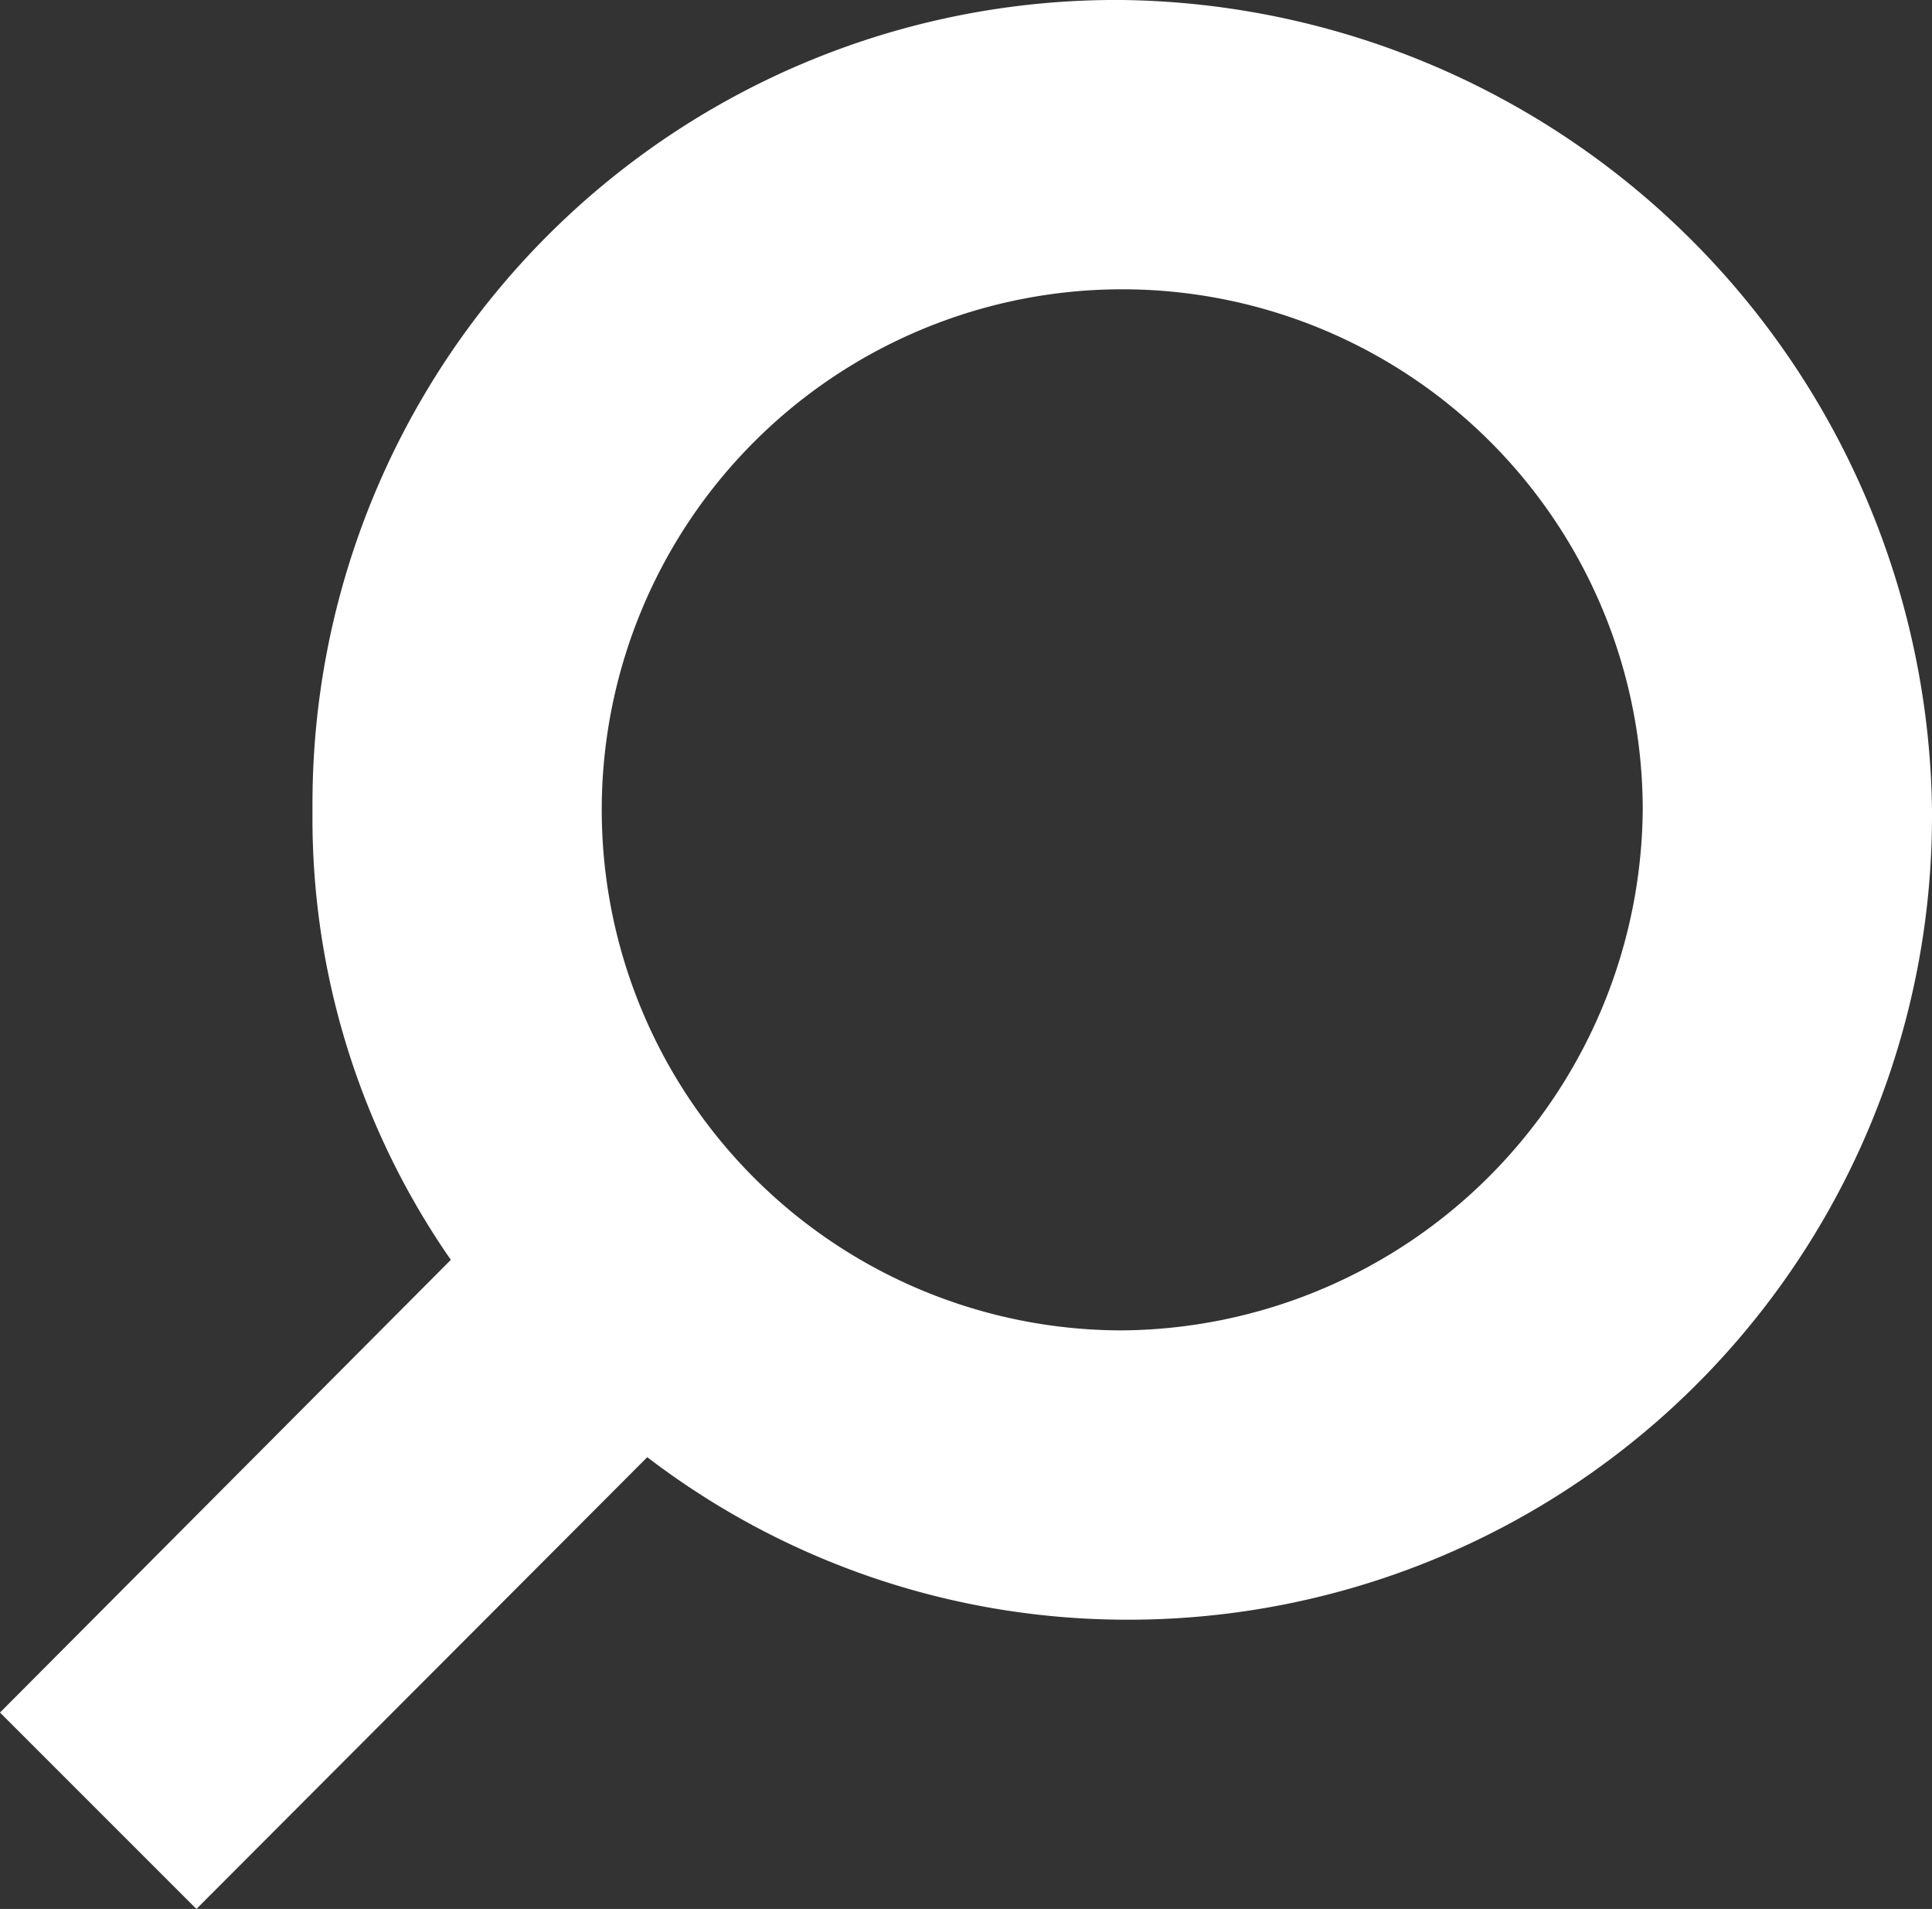 <svg viewBox="0 0 21.64 21.38" xmlns="http://www.w3.org/2000/svg"><rect x="0" y="0" width="21.64" height="21.38" fill="#333333" stroke="none"/><path d="m12.57 0a9 9 0 0 0 -9.07 9v.11a8.66 8.66 0 0 0 1.55 5l-5.05 5.07 2.2 2.2 5.05-5.06a8.84 8.84 0 0 0 5.32 1.82 9 9 0 0 0 9.07-9v-.07a9.19 9.19 0 0 0 -9.07-9.07zm0 14.9a5.83 5.83 0 1 1 5.83-5.83 5.88 5.88 0 0 1 -5.83 5.83z" fill="#ffffff"/></svg>